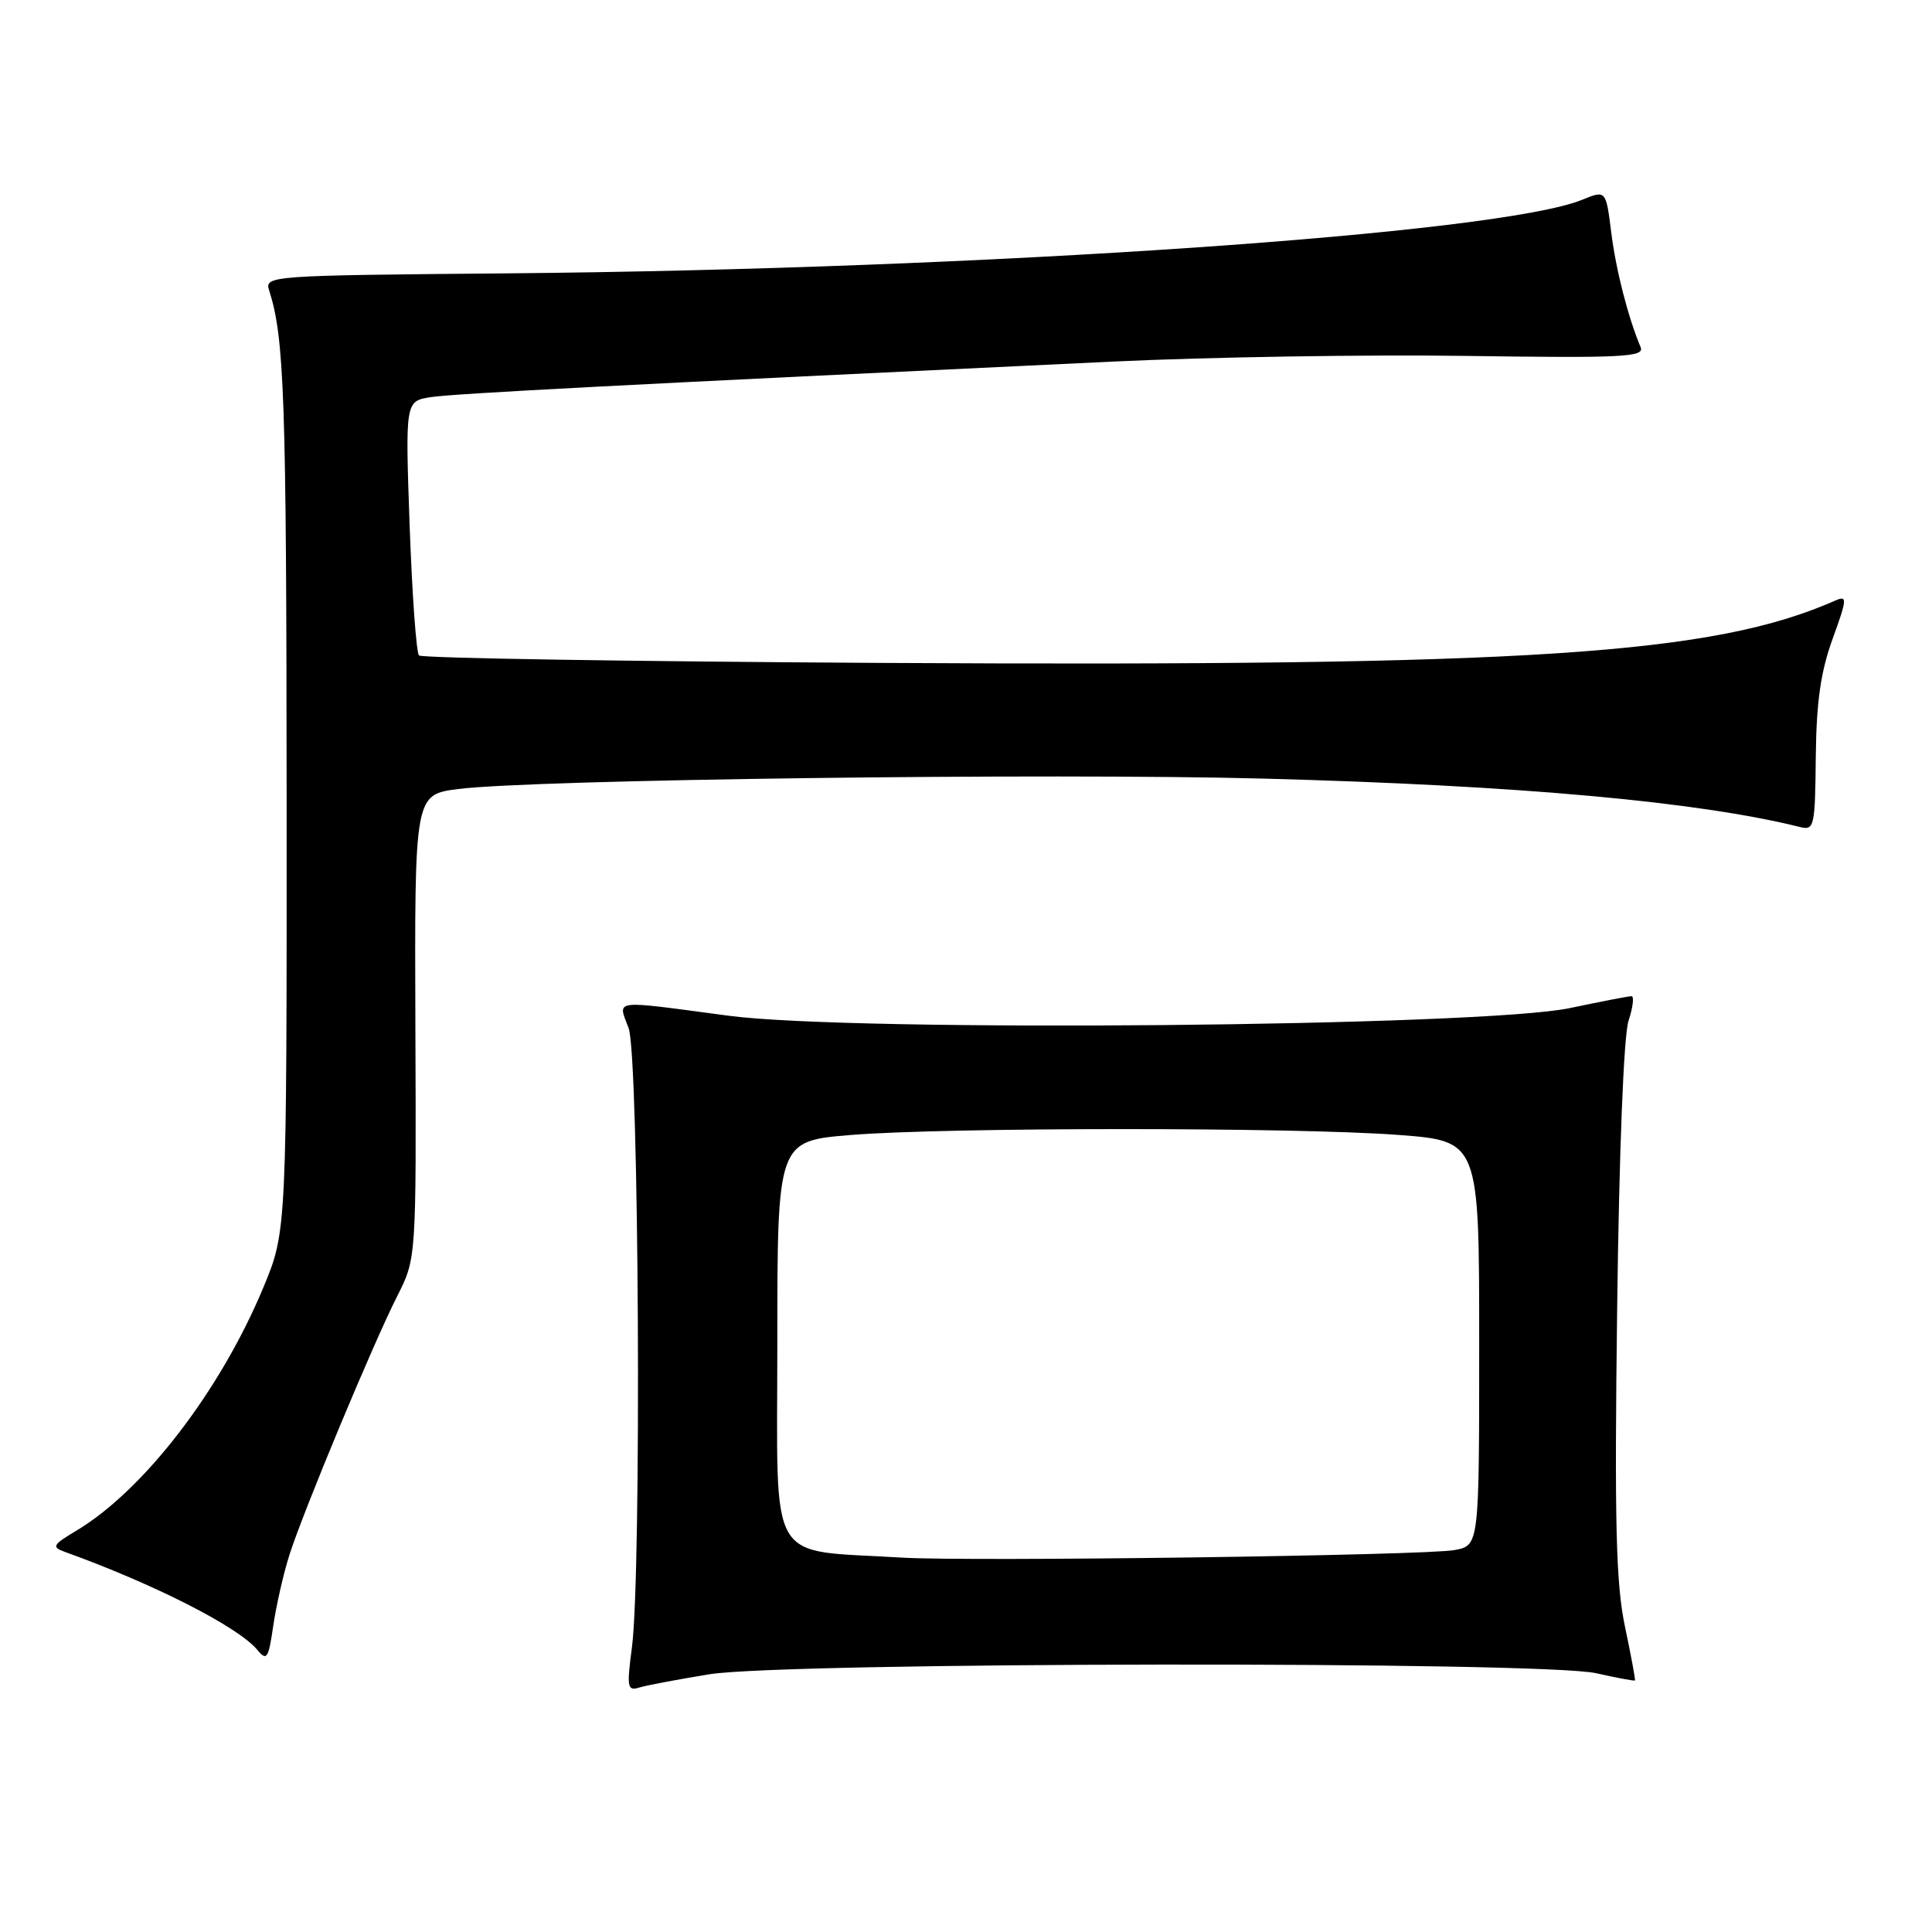 <?xml version="1.0" encoding="UTF-8" standalone="no"?>
<!DOCTYPE svg PUBLIC "-//W3C//DTD SVG 1.1//EN" "http://www.w3.org/Graphics/SVG/1.1/DTD/svg11.dtd" >
<svg xmlns="http://www.w3.org/2000/svg" xmlns:xlink="http://www.w3.org/1999/xlink" version="1.1" viewBox="0 0 256 256">
 <g >
 <path fill="currentColor"
d=" M 94.00 221.85 C 104.09 220.22 204.31 220.10 211.50 221.71 C 214.25 222.33 216.56 222.76 216.64 222.67 C 216.72 222.58 216.12 219.35 215.31 215.50 C 214.12 209.84 213.92 201.80 214.28 173.50 C 214.54 152.63 215.15 137.19 215.79 135.25 C 216.38 133.46 216.55 132.00 216.18 132.00 C 215.81 132.00 212.12 132.71 208.00 133.58 C 196.30 136.03 113.03 136.79 96.54 134.59 C 80.81 132.50 81.87 132.36 83.30 136.25 C 84.67 139.97 85.03 208.45 83.73 218.32 C 83.03 223.62 83.13 224.10 84.73 223.60 C 85.70 223.31 89.88 222.52 94.00 221.85 Z  M 38.36 206.00 C 40.24 200.13 49.44 178.04 52.65 171.71 C 55.16 166.75 55.16 166.75 55.04 136.02 C 54.93 105.29 54.93 105.29 60.71 104.55 C 70.50 103.29 138.98 102.41 167.50 103.17 C 201.25 104.07 225.00 106.22 238.49 109.58 C 240.40 110.06 240.51 109.57 240.60 100.29 C 240.68 93.00 241.25 89.01 242.83 84.65 C 244.75 79.37 244.79 78.88 243.23 79.56 C 226.97 86.74 202.84 88.32 116.83 87.84 C 83.47 87.65 55.87 87.21 55.52 86.85 C 55.16 86.50 54.61 78.77 54.28 69.68 C 53.70 53.15 53.70 53.15 57.10 52.62 C 60.19 52.15 82.89 50.96 147.50 47.91 C 160.15 47.31 181.19 46.97 194.26 47.16 C 215.08 47.46 217.95 47.31 217.39 46.00 C 215.72 42.03 214.11 35.75 213.49 30.73 C 212.79 25.19 212.79 25.19 209.65 26.47 C 198.57 30.99 130.20 35.66 67.27 36.22 C 35.55 36.50 35.04 36.53 35.67 38.50 C 37.68 44.80 37.95 52.64 37.98 105.32 C 38.00 163.14 38.00 163.14 34.89 170.61 C 29.18 184.32 19.02 197.52 10.06 202.86 C 6.99 204.69 6.82 204.99 8.56 205.62 C 20.46 209.91 31.56 215.56 34.10 218.62 C 35.35 220.13 35.58 219.79 36.21 215.40 C 36.61 212.71 37.57 208.47 38.36 206.00 Z  M 119.50 206.39 C 101.41 205.28 103.00 208.02 103.00 178.02 C 103.00 151.19 103.00 151.19 112.75 150.39 C 125.50 149.36 171.53 149.35 185.25 150.38 C 196.00 151.19 196.00 151.19 196.00 177.98 C 196.00 204.77 196.00 204.77 192.75 205.39 C 188.97 206.11 128.38 206.94 119.50 206.39 Z "/>
</g>
</svg>